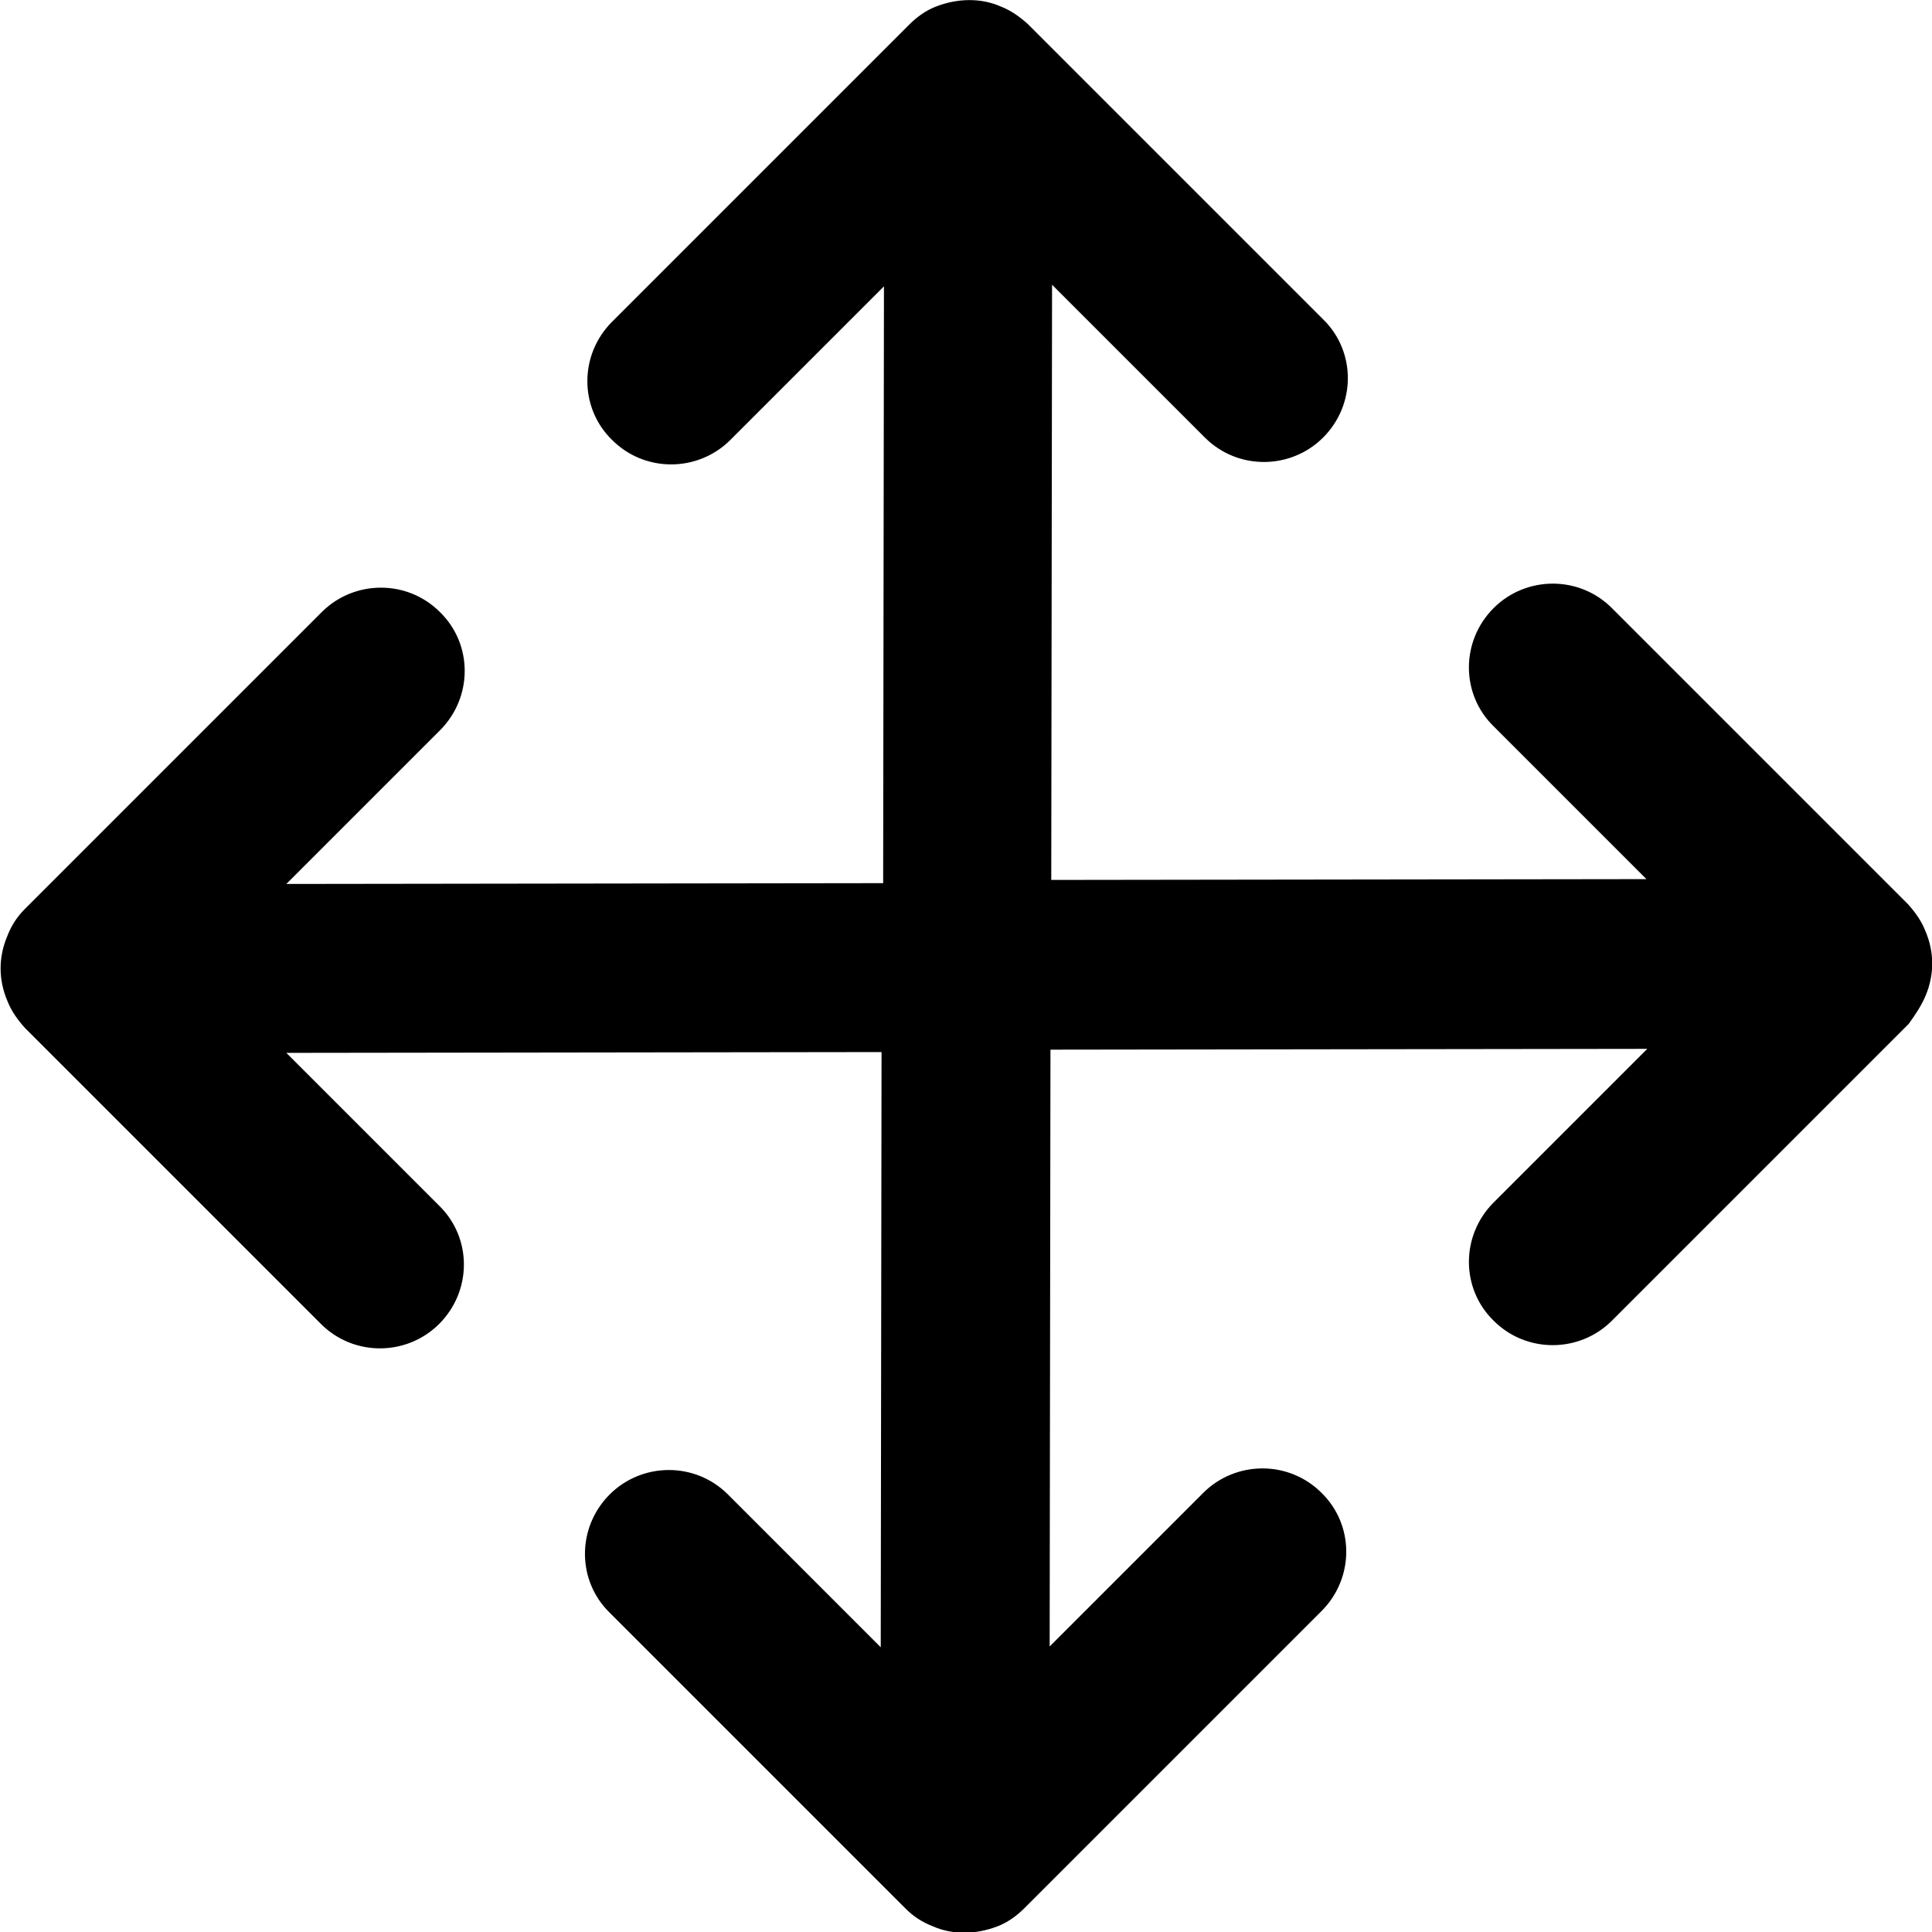 <?xml version="1.0" encoding="utf-8"?>
<!-- Generator: Adobe Illustrator 24.1.2, SVG Export Plug-In . SVG Version: 6.00 Build 0)  -->
<svg version="1.1" id="Layer_1" xmlns="http://www.w3.org/2000/svg" xmlns:xlink="http://www.w3.org/1999/xlink" x="0px" y="0px"
	 viewBox="0 0 24.02 24.02" style="enable-background:new 0 0 24.02 24.02;" xml:space="preserve">
<desc>Created with Sketch.</desc>
<g>
	<g>
		<path d="M23.94,12.38c0.11-0.26,0.11-0.54,0-0.8c-0.05-0.13-0.13-0.24-0.22-0.34l-3.68-3.68c-0.41-0.41-1.07-0.4-1.47,0
			c-0.41,0.41-0.41,1.07,0,1.47l1.9,1.9l-7.4,0.01l0.01-7.4l1.9,1.9c0.41,0.41,1.07,0.4,1.47,0c0.41-0.41,0.41-1.07,0-1.47
			L12.78,0.3c0,0,0,0,0,0c-0.1-0.09-0.21-0.17-0.34-0.22c-0.25-0.11-0.54-0.1-0.8,0c-0.13,0.05-0.24,0.13-0.34,0.23L7.61,4
			c-0.41,0.41-0.41,1.07,0,1.47c0.41,0.41,1.07,0.4,1.47,0l1.91-1.91l-0.01,7.42l-7.42,0.01l1.91-1.91c0.41-0.41,0.41-1.07,0-1.47
			C5.06,7.2,4.4,7.21,4,7.61L0.31,11.3c0,0,0,0,0,0l0,0c0,0,0,0,0,0c-0.1,0.1-0.17,0.21-0.22,0.34c-0.11,0.26-0.11,0.54,0,0.8
			c0.05,0.13,0.13,0.24,0.22,0.34l3.68,3.68c0.41,0.41,1.07,0.4,1.47,0c0.41-0.41,0.41-1.07,0-1.47l-1.9-1.9l7.4-0.01l-0.01,7.4
			l-1.9-1.9c-0.41-0.41-1.07-0.4-1.47,0c-0.41,0.41-0.41,1.07,0,1.47l3.68,3.68c0.1,0.1,0.21,0.17,0.34,0.22
			c0.25,0.11,0.54,0.1,0.8,0c0.13-0.05,0.24-0.13,0.34-0.23l3.69-3.69c0.41-0.41,0.41-1.07,0-1.47c-0.41-0.41-1.07-0.4-1.47,0
			l-1.91,1.91l0.01-7.42l7.42-0.01l-1.91,1.91c-0.41,0.41-0.41,1.07,0,1.47c0.41,0.41,1.07,0.4,1.47,0l3.69-3.69
			C23.81,12.62,23.89,12.5,23.94,12.38z"/>
	</g>
</g>
</svg>
